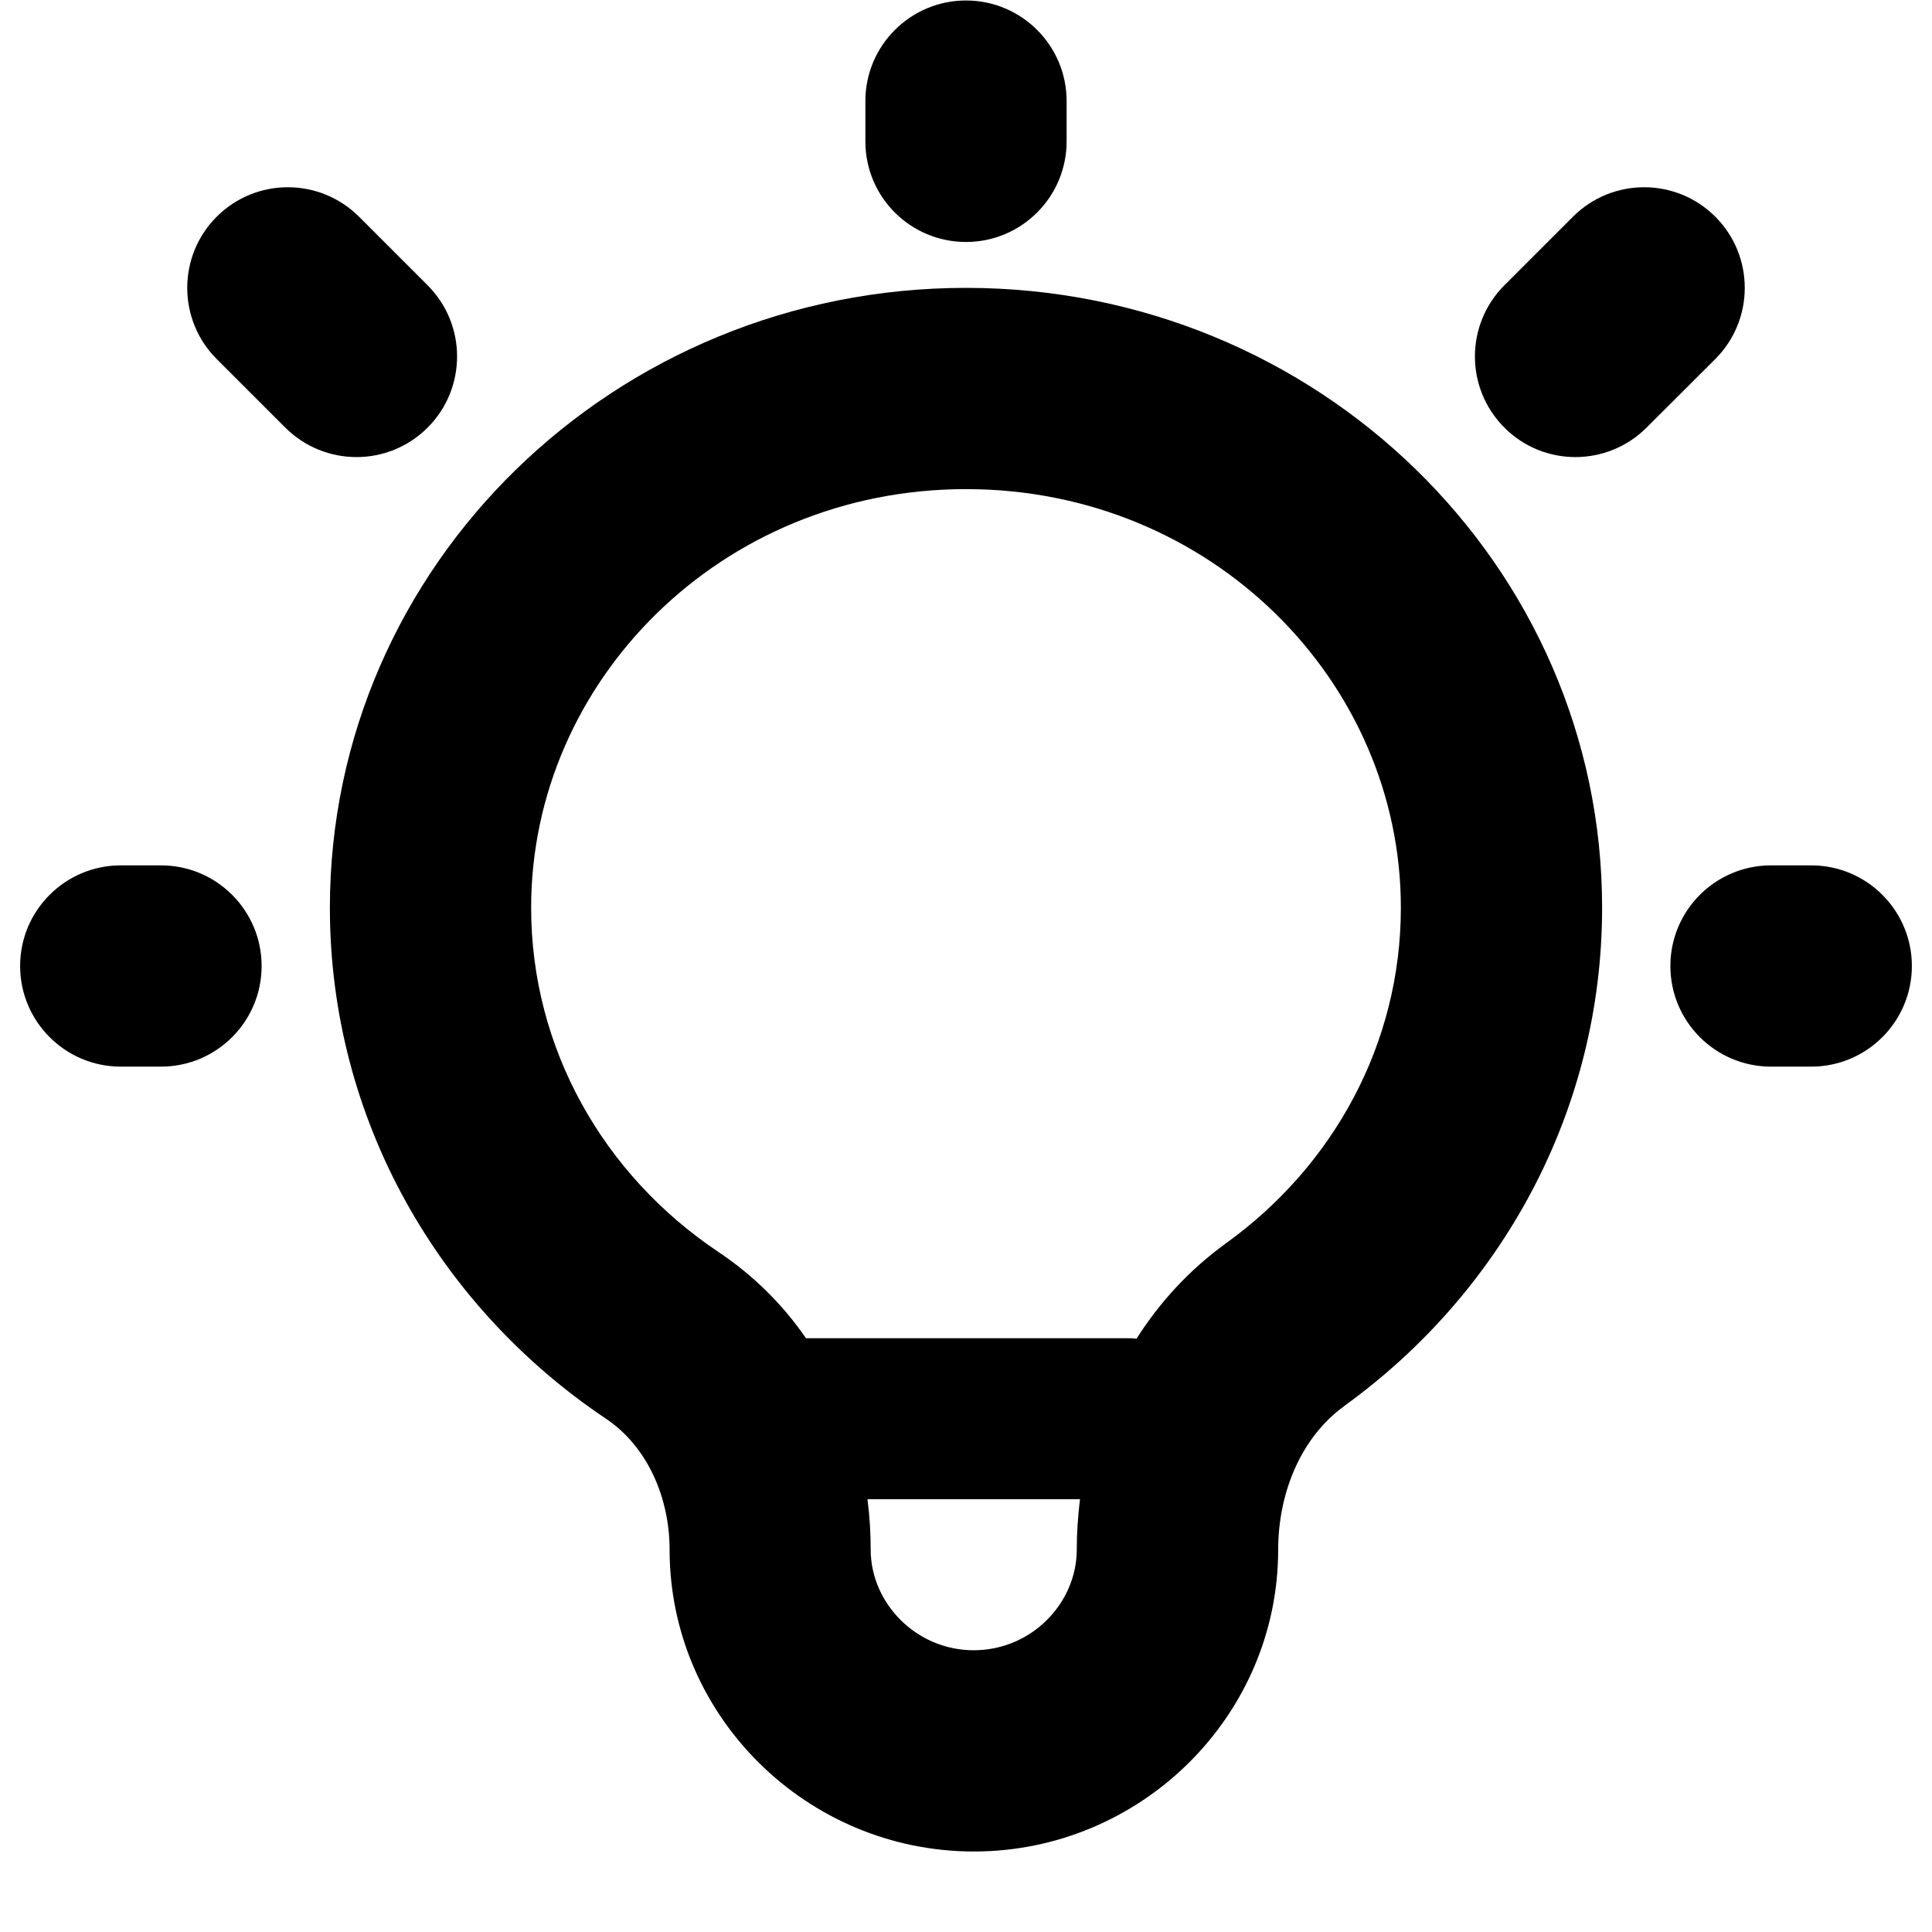 <svg xmlns="http://www.w3.org/2000/svg" viewBox="0 0 12 12"><g clip-path="url(#a)"><path d="M6.625.628c0-.345-.28-.625-.625-.625s-.625.28-.625.625v.25c0 .346.28.625.625.625s.625-.28.625-.625v-.25Z"/><path fill-rule="evenodd" d="M8.35 8.733c-.277.2-.411.551-.411.892 0 1.036-.855 1.875-1.89 1.875-1.036 0-1.89-.84-1.89-1.875 0-.316-.133-.637-.395-.813-1.036-.694-1.715-1.857-1.715-3.174 0-2.127 1.769-3.85 3.951-3.85 2.182 0 3.951 1.723 3.951 3.85 0 1.268-.63 2.394-1.602 3.095Zm-.732-1.013c.667-.482 1.083-1.24 1.083-2.082 0-1.406-1.178-2.6-2.701-2.6-1.523 0-2.701 1.194-2.701 2.6 0 .874.449 1.659 1.16 2.136.228.152.408.336.547.538h1.994c.02 0 .04 0 .059.003.14-.22.323-.425.559-.595Zm-2.21 1.905c0-.101-.006-.206-.02-.313h1.32c-.013.107-.02.212-.02.313 0 .332-.281.625-.64.625-.358 0-.64-.293-.64-.625Z" clip-rule="evenodd"/><path d="M10.375 6c0-.345.28-.625.625-.625h.25c.345 0 .625.28.625.625s-.28.625-.625.625h-.25c-.345 0-.625-.28-.625-.625Z"/><path d="M.75 5.375c-.345 0-.625.28-.625.625s.28.625.625.625h.25c.345 0 .625-.28.625-.625s-.28-.625-.625-.625h-.25Z"/><path d="M9.344 2.656c-.244-.244-.244-.64 0-.884l.426-.426c.244-.244.64-.244.884 0s.244.64 0 .884l-.427.426c-.244.244-.64.244-.883 0Z"/><path d="M2.23 1.346c-.245-.244-.64-.244-.884 0s-.244.64 0 .884l.426.426c.245.244.64.244.884 0s.244-.64 0-.884l-.426-.426Z"/></g><defs><clipPath id="a"><path d="M0 0h12v12h-12z"/></clipPath></defs></svg>